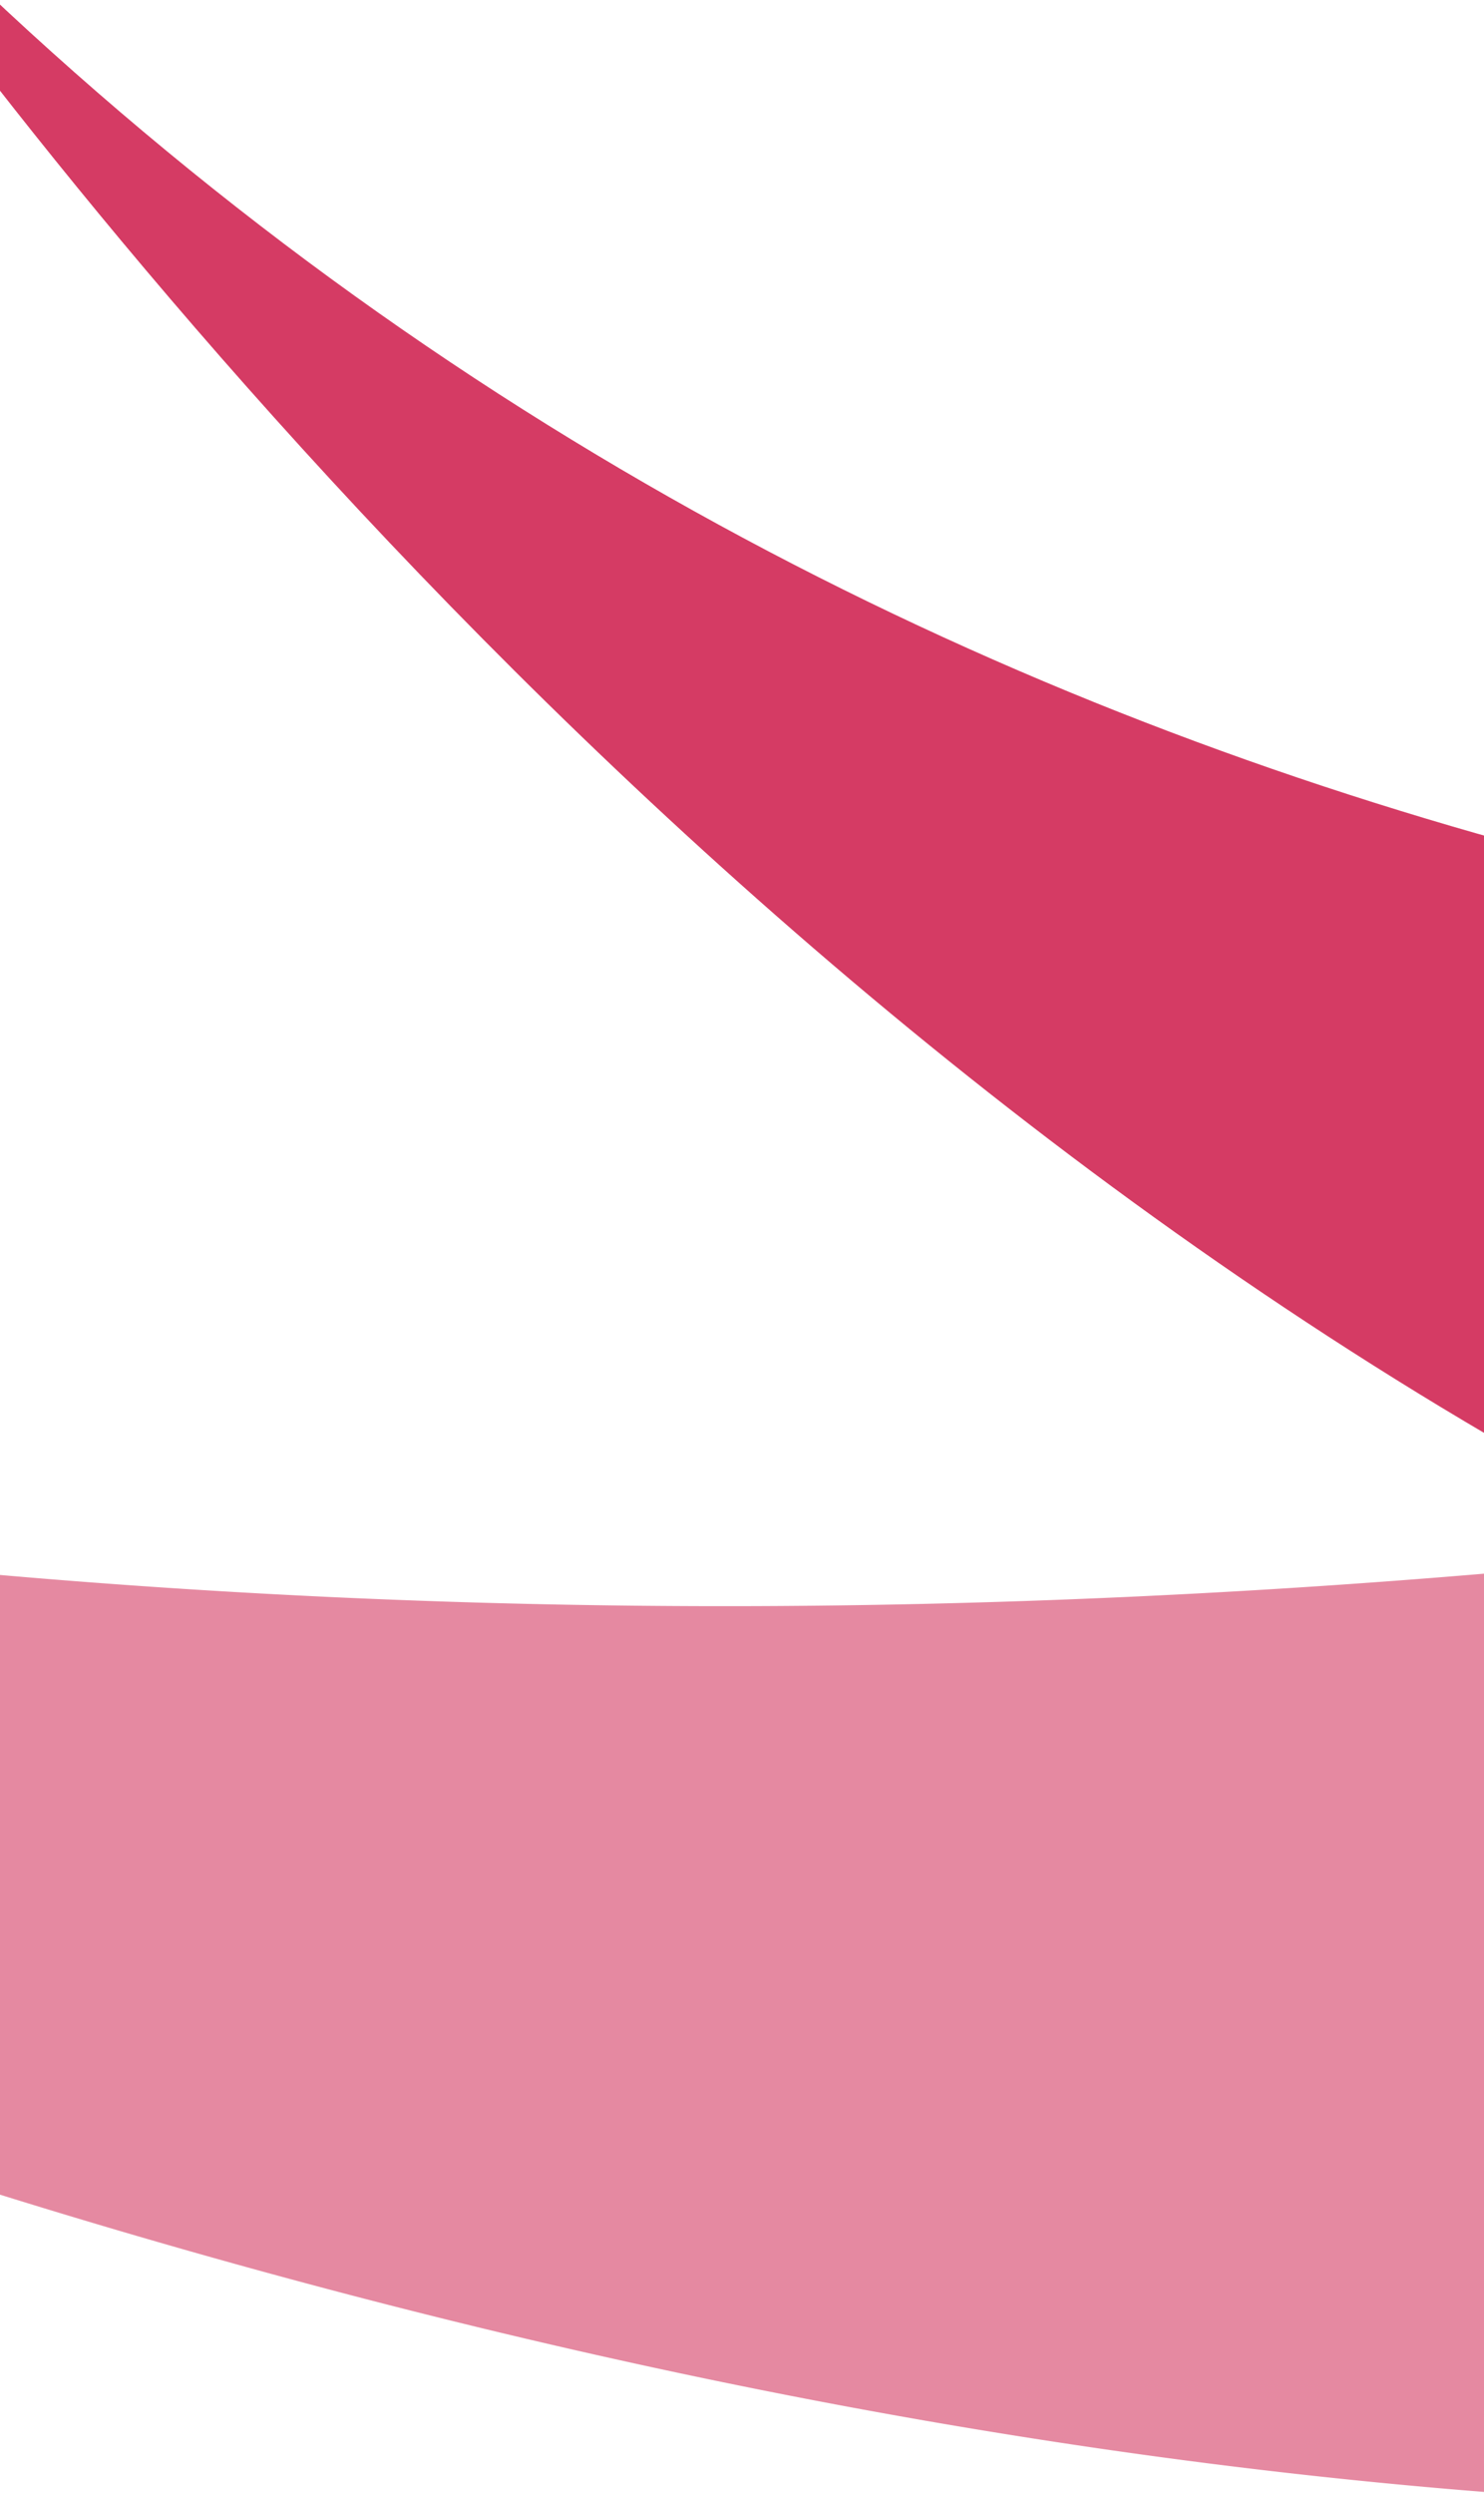 <svg xmlns="http://www.w3.org/2000/svg" width="300" height="504"><g fill="none" fill-rule="evenodd"><path fill="#D43B63" d="M1069.221 148.86c-3.656 7.717-13.693 19.028-30.927 34.855-258.93 237.775-499.152 220.213-687.67 129.357C67.052 344.517-271.498 319.817-610 134c0 0 1053.42 799.36 1655.01 57.685 18.466-22.766 26.232-37.109 24.83-44.64a9.16 9.16 0 0 1-.619 1.816" opacity=".598"/><path fill="#D53B64" d="M1048.21 136.597C921.592 143.38 323.645 367.634-47.775-47.951c-.102-.118-.288 0-.204.128 22.753 35.072 507.77 765.7 1086.25 233.06 17.022-15.672 27.013-26.925 30.765-34.646 1.158-2.38 1.357-5.209.134-7.556-2.637-5.07-10-6.472-20.96-6.438"/></g></svg>